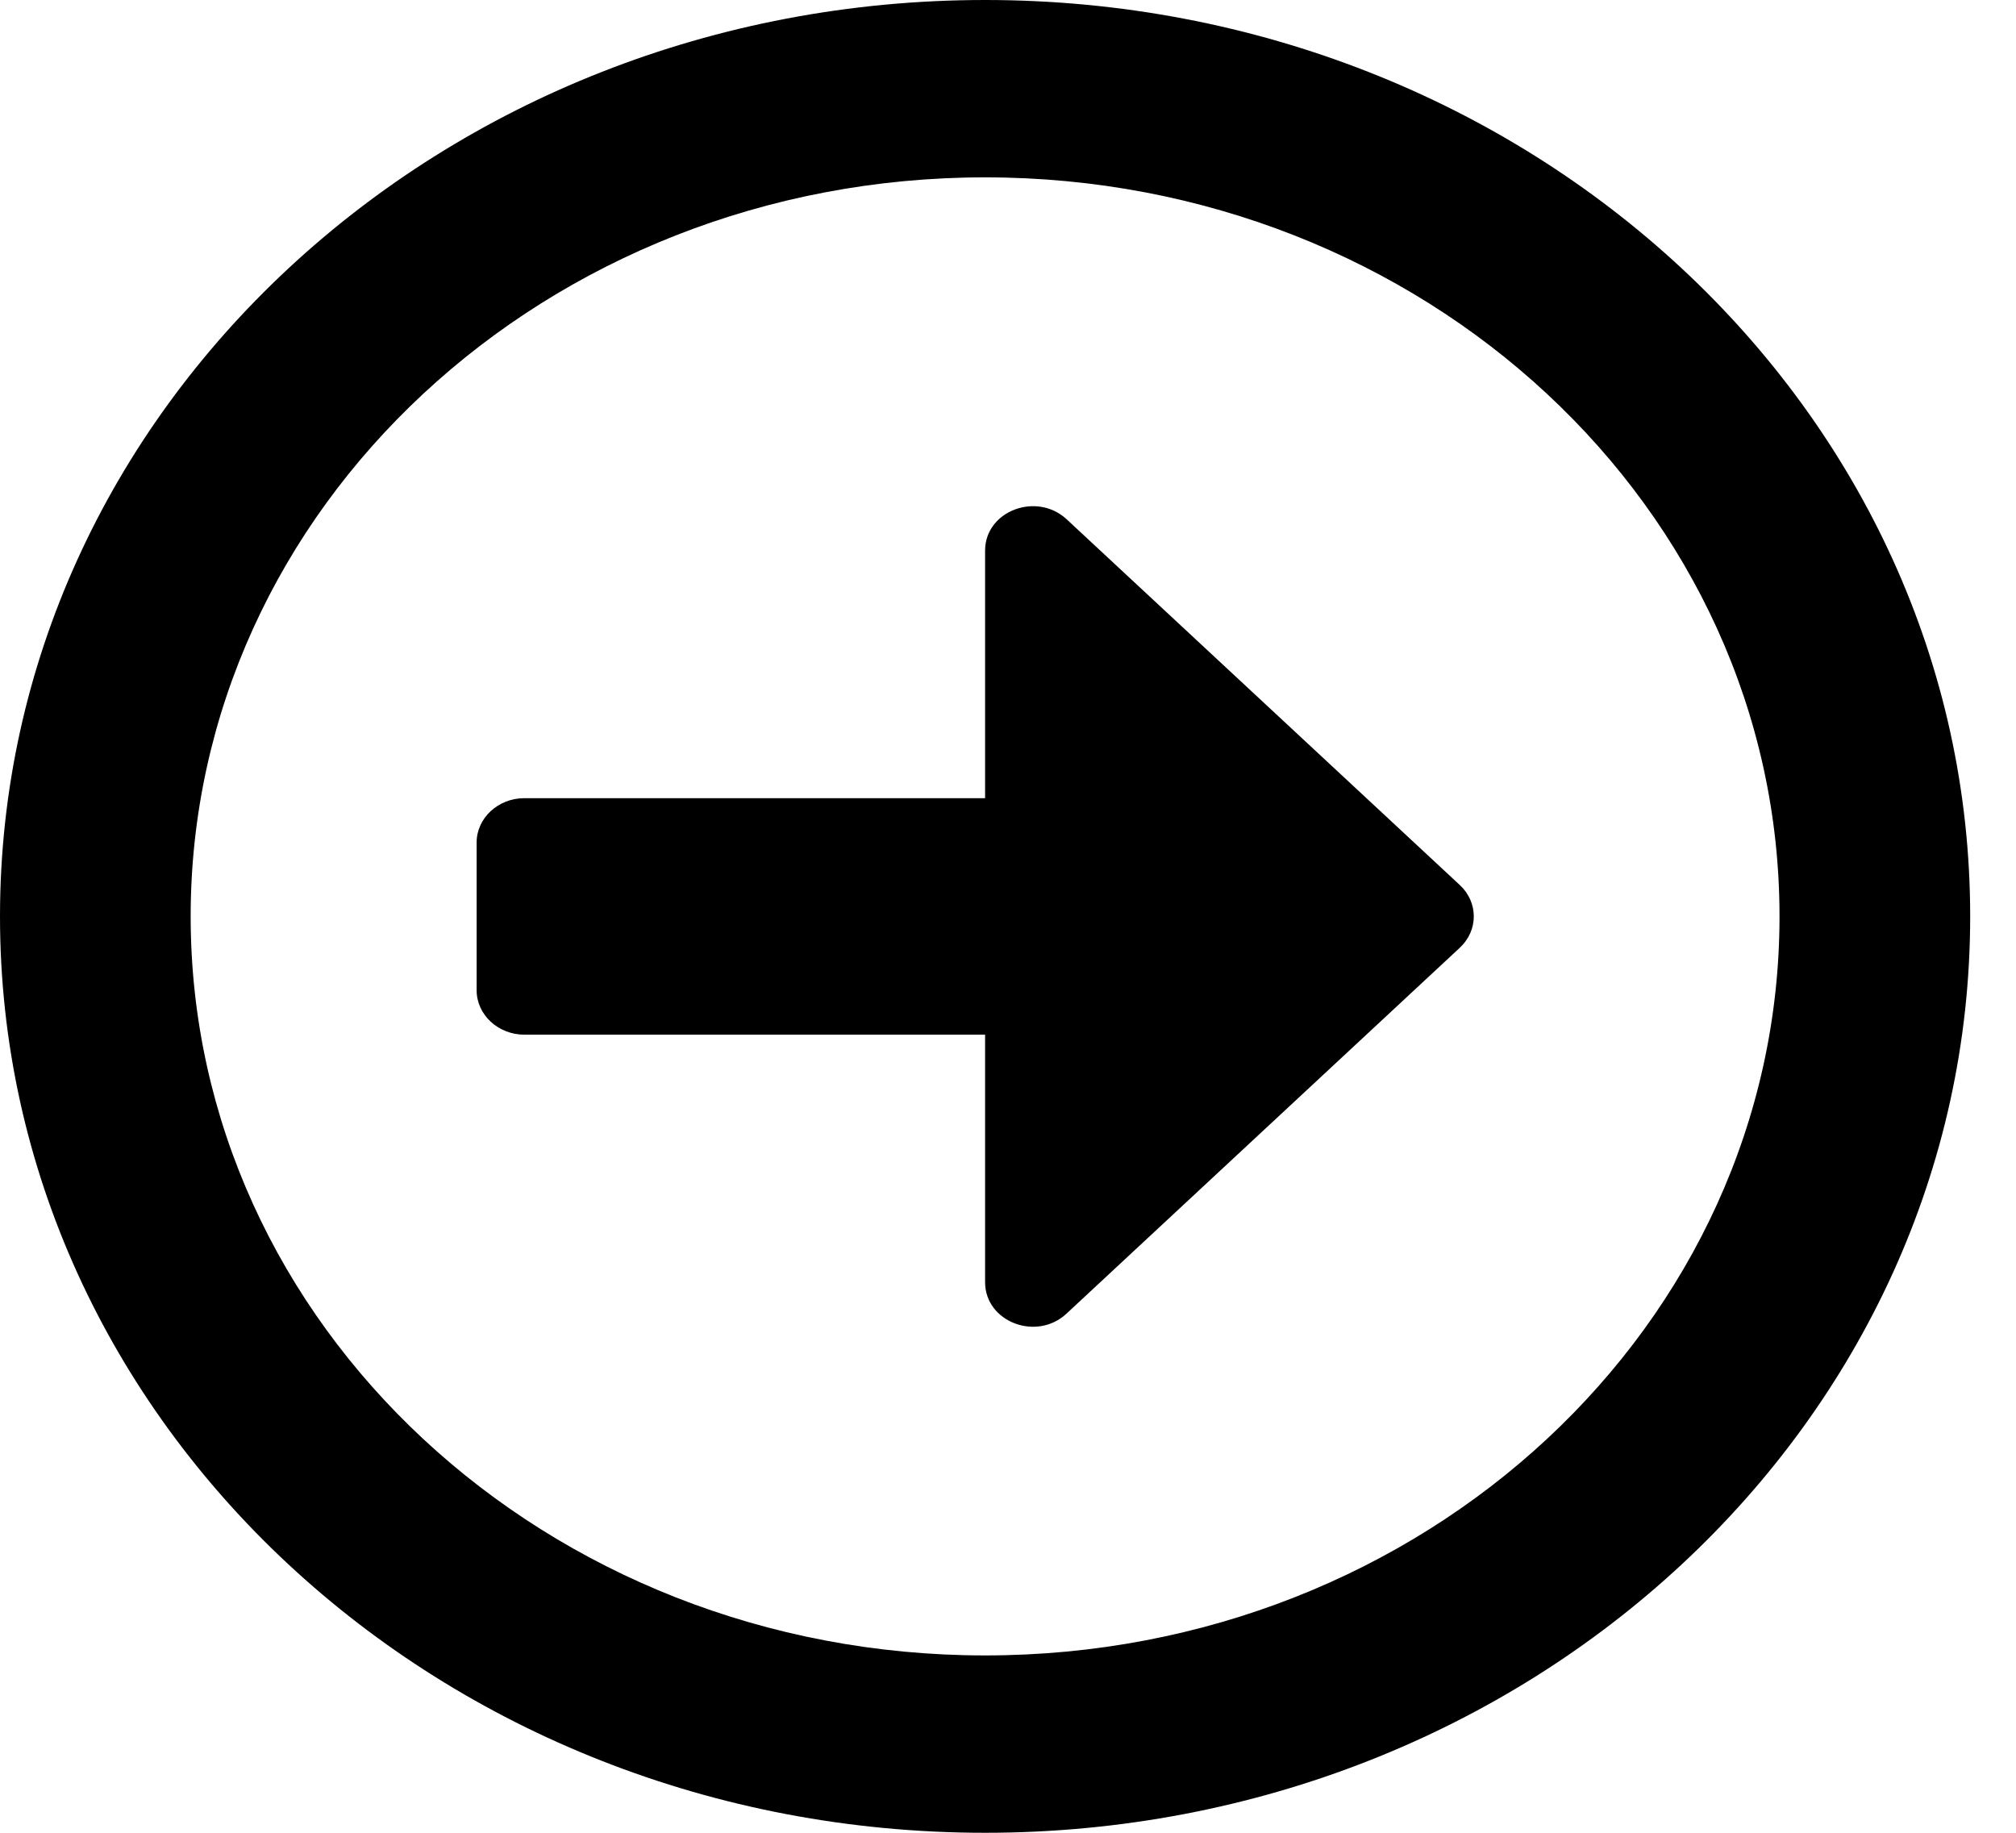 <svg width="33" height="30" viewBox="0 0 33 30" fill="none" xmlns="http://www.w3.org/2000/svg">
<path d="M32.25 15C32.25 6.714 25.033 0 16.125 0C7.217 0 0 6.714 0 15C0 23.286 7.217 30 16.125 30C25.033 30 32.25 23.286 32.25 15ZM3.121 15C3.121 8.317 8.94 2.903 16.125 2.903C23.31 2.903 29.129 8.317 29.129 15C29.129 21.683 23.31 27.097 16.125 27.097C8.94 27.097 3.121 21.683 3.121 15ZM7.802 16.21L7.802 13.79C7.802 13.391 8.154 13.065 8.583 13.065L16.125 13.065V9.012C16.125 8.365 16.964 8.044 17.458 8.498L23.895 14.486C24.201 14.77 24.201 15.23 23.895 15.514L17.458 21.502C16.964 21.962 16.125 21.635 16.125 20.988V16.936H8.583C8.154 16.936 7.802 16.609 7.802 16.21Z" fill="black"/>
</svg>
